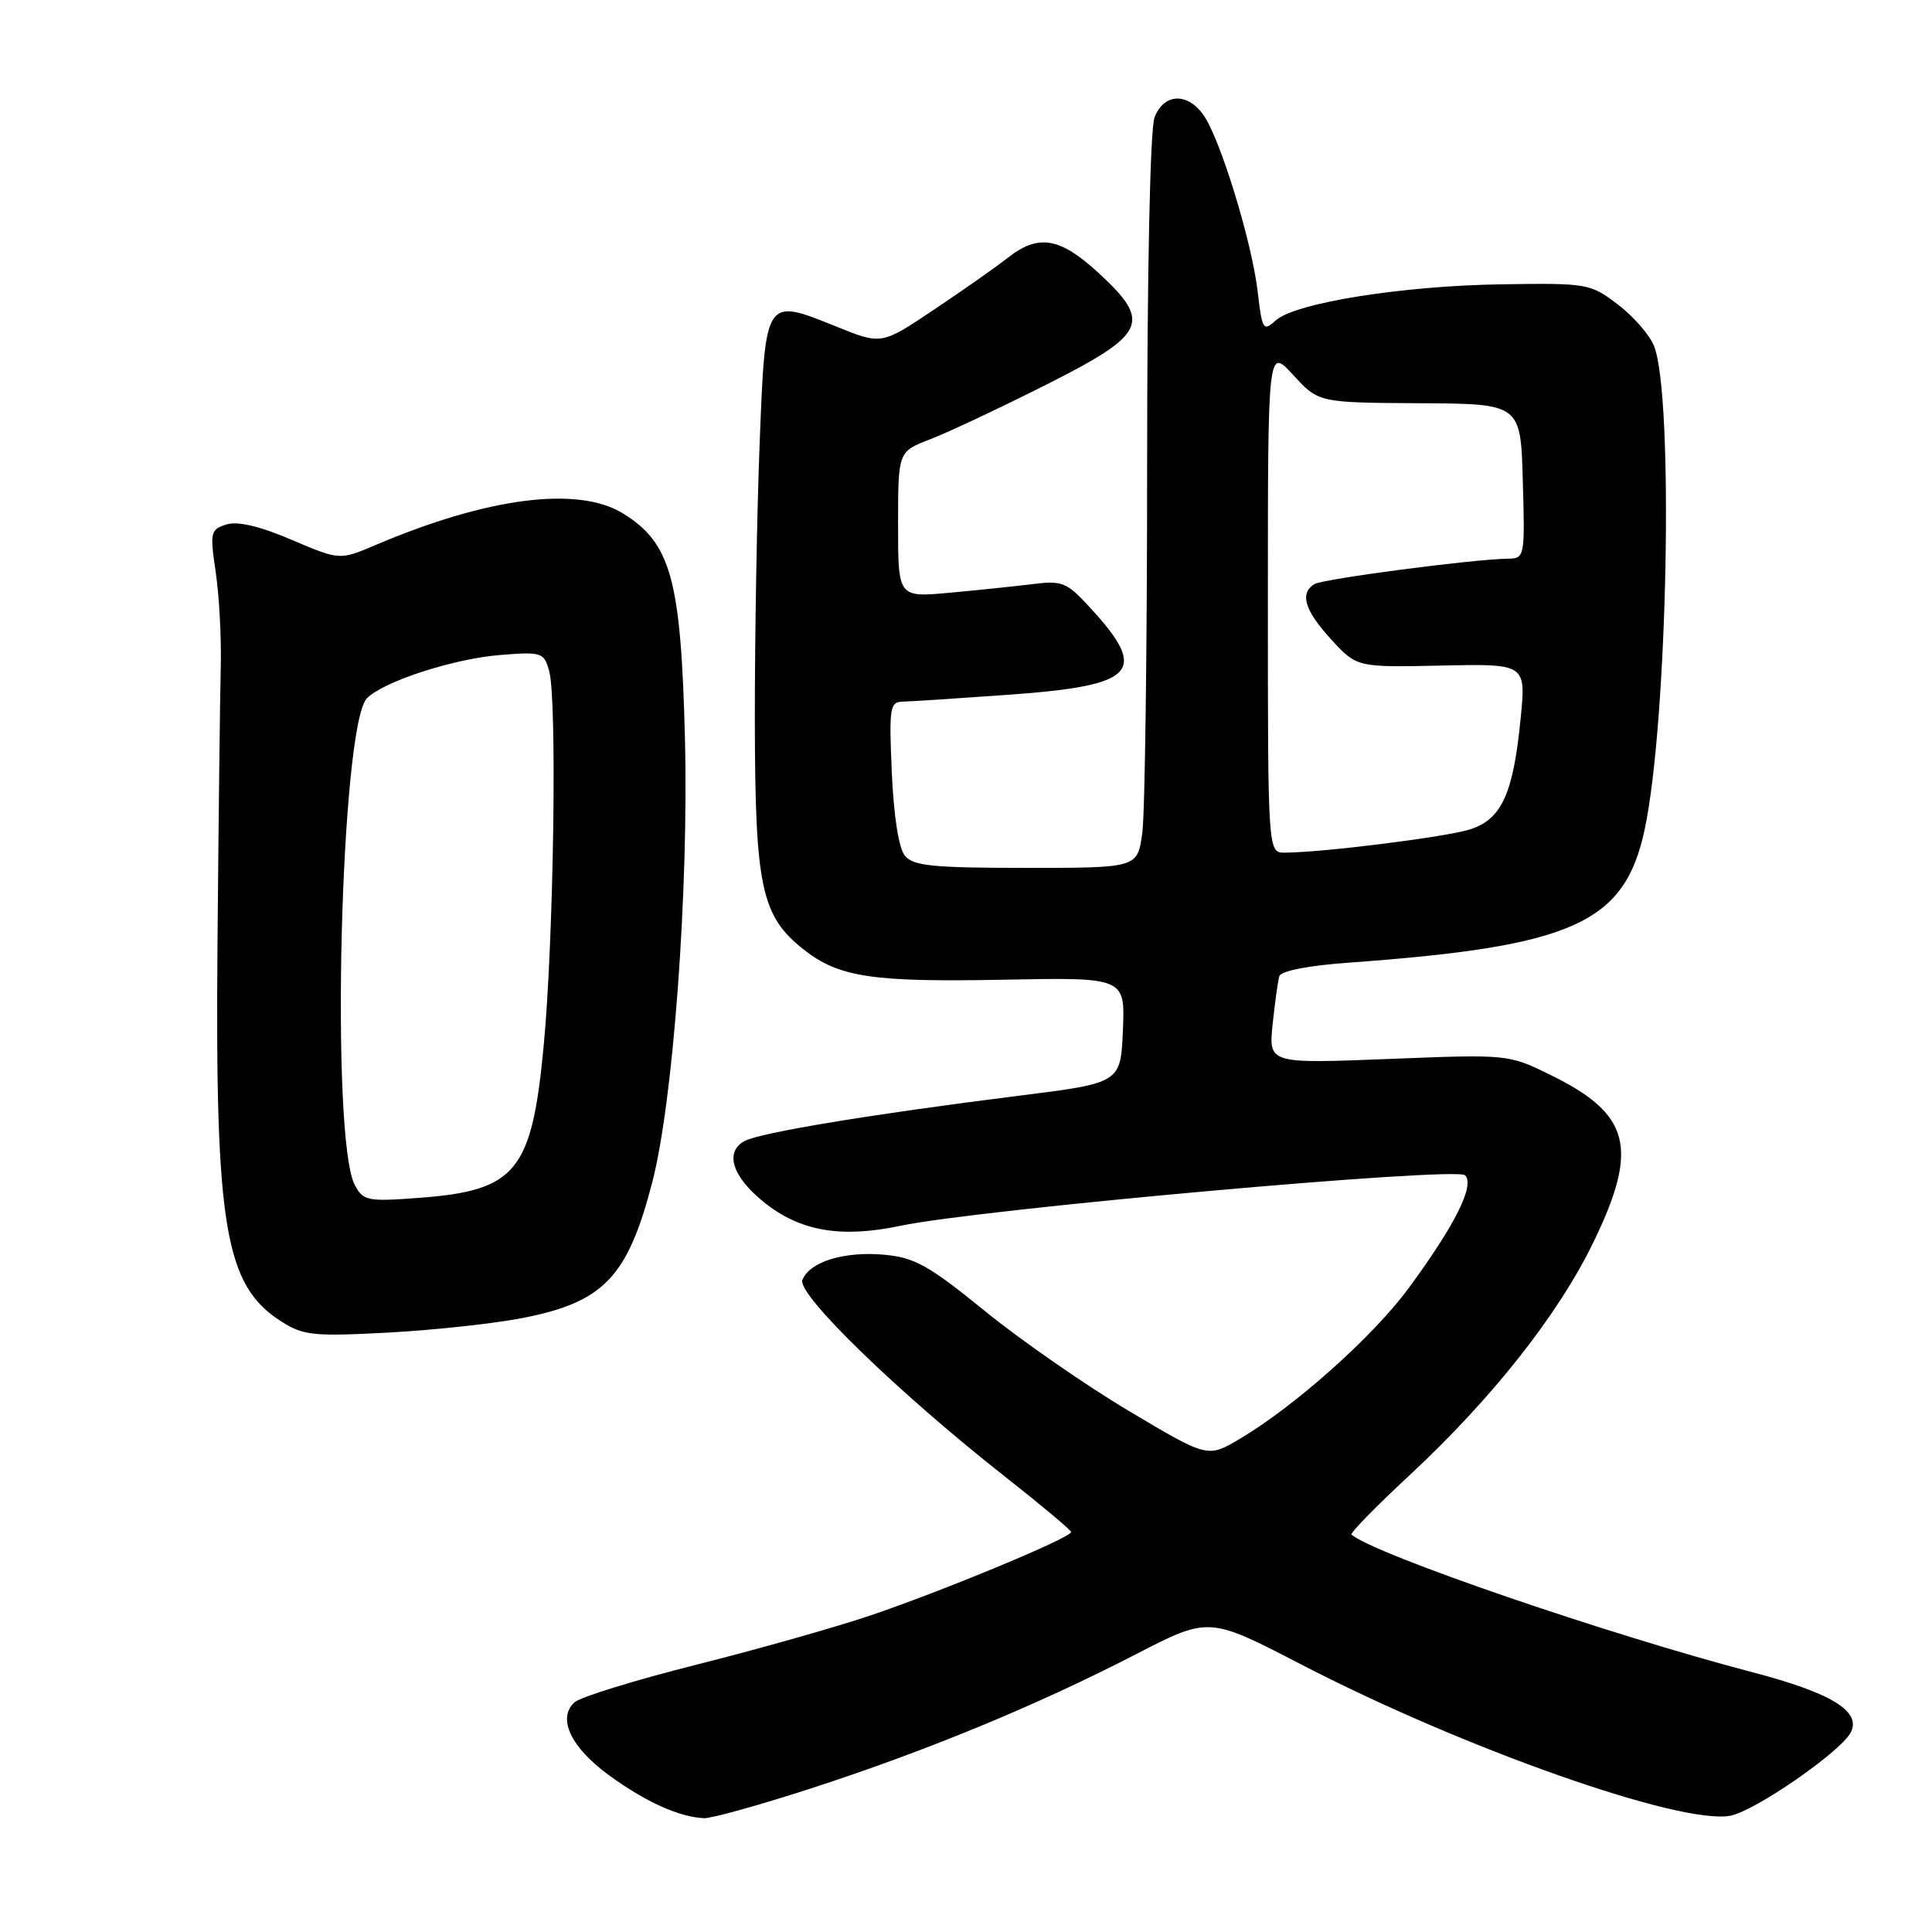 <?xml version="1.0" encoding="UTF-8" standalone="no"?>
<!DOCTYPE svg PUBLIC "-//W3C//DTD SVG 1.1//EN" "http://www.w3.org/Graphics/SVG/1.1/DTD/svg11.dtd" >
<svg xmlns="http://www.w3.org/2000/svg" xmlns:xlink="http://www.w3.org/1999/xlink" version="1.1" viewBox="0 0 256 256">
 <g >
 <path fill="currentColor"
d=" M 107.69 236.90 C 122.89 231.95 137.40 225.96 150.47 219.22 C 160.18 214.21 160.18 214.21 172.34 220.51 C 193.89 231.68 222.72 241.85 229.29 240.59 C 232.53 239.97 243.71 232.26 245.19 229.63 C 246.76 226.82 242.75 224.33 232.17 221.57 C 213.10 216.58 182.31 206.02 179.08 203.35 C 178.85 203.16 182.32 199.61 186.79 195.46 C 197.73 185.29 206.51 174.16 211.16 164.55 C 217.20 152.07 216.04 147.61 205.40 142.41 C 199.87 139.70 199.80 139.69 183.98 140.32 C 168.10 140.94 168.10 140.94 168.63 135.72 C 168.93 132.85 169.33 129.98 169.52 129.35 C 169.72 128.65 173.39 127.94 178.68 127.56 C 208.44 125.41 215.26 122.35 217.92 109.94 C 220.97 95.74 221.81 52.56 219.17 45.85 C 218.59 44.39 216.44 41.91 214.38 40.35 C 210.72 37.57 210.35 37.50 199.06 37.67 C 185.84 37.86 171.62 40.13 169.04 42.46 C 167.39 43.96 167.24 43.72 166.64 38.57 C 165.86 31.99 161.69 18.39 159.47 15.25 C 157.33 12.20 154.20 12.36 152.98 15.57 C 152.40 17.09 152.00 35.89 152.00 61.93 C 152.00 86.01 151.71 107.81 151.36 110.36 C 150.73 115.00 150.73 115.00 135.99 115.00 C 123.68 115.00 121.03 114.74 119.91 113.40 C 119.09 112.41 118.43 108.19 118.17 102.40 C 117.79 93.75 117.91 93.00 119.63 92.97 C 120.66 92.95 127.08 92.53 133.90 92.04 C 150.51 90.83 152.22 89.00 144.54 80.62 C 141.35 77.14 140.79 76.90 136.80 77.40 C 134.44 77.69 129.46 78.21 125.75 78.55 C 119.00 79.16 119.00 79.16 119.00 69.50 C 119.00 59.84 119.00 59.84 123.25 58.21 C 125.59 57.31 132.45 54.08 138.50 51.04 C 151.95 44.26 152.68 42.73 145.57 36.17 C 140.42 31.43 137.59 30.96 133.48 34.20 C 131.94 35.41 127.56 38.49 123.74 41.04 C 116.80 45.69 116.80 45.69 110.86 43.29 C 101.33 39.44 101.42 39.31 100.66 58.68 C 100.30 67.83 100.01 84.36 100.02 95.41 C 100.05 117.57 100.86 121.38 106.51 125.83 C 111.15 129.48 115.57 130.15 132.79 129.82 C 149.08 129.50 149.08 129.50 148.79 136.50 C 148.50 143.50 148.50 143.50 135.00 145.19 C 115.57 147.63 100.78 150.07 98.69 151.18 C 95.98 152.61 97.00 155.89 101.19 159.27 C 105.98 163.14 111.40 164.09 119.28 162.43 C 129.77 160.22 192.96 154.56 194.13 155.73 C 195.45 157.05 192.79 162.35 186.65 170.69 C 181.92 177.11 171.60 186.32 164.26 190.67 C 160.02 193.18 160.02 193.18 149.55 186.94 C 143.79 183.51 135.21 177.55 130.48 173.70 C 123.09 167.69 121.21 166.63 117.19 166.26 C 111.87 165.77 107.25 167.19 106.32 169.61 C 105.59 171.50 119.04 184.55 133.18 195.67 C 137.96 199.43 141.89 202.72 141.93 203.00 C 142.02 203.71 125.00 210.79 115.24 214.09 C 110.70 215.62 100.35 218.55 92.24 220.59 C 84.13 222.63 76.88 224.87 76.12 225.57 C 73.80 227.69 75.66 231.58 80.75 235.27 C 85.56 238.77 90.03 240.78 93.29 240.92 C 94.28 240.96 100.76 239.15 107.69 236.90 Z  M 69.32 174.63 C 80.02 172.52 83.17 169.21 86.43 156.65 C 89.21 145.93 91.26 118.02 90.76 97.87 C 90.23 76.77 88.91 71.96 82.56 68.04 C 76.61 64.36 64.62 65.89 49.76 72.22 C 45.02 74.24 45.02 74.24 38.62 71.52 C 34.36 69.70 31.47 69.03 29.99 69.50 C 27.88 70.17 27.80 70.54 28.59 75.86 C 29.05 78.96 29.35 84.65 29.25 88.50 C 29.15 92.35 28.96 108.78 28.82 125.00 C 28.49 162.64 29.80 170.36 37.30 175.12 C 40.19 176.96 41.57 177.10 51.50 176.57 C 57.55 176.24 65.57 175.37 69.32 174.63 Z  M 168.00 79.51 C 168.00 46.03 168.00 46.03 171.36 49.69 C 174.71 53.35 174.71 53.35 188.11 53.43 C 201.50 53.50 201.50 53.50 201.78 63.75 C 202.07 73.83 202.03 74.00 199.78 74.03 C 195.11 74.10 175.28 76.71 174.16 77.40 C 172.18 78.63 172.87 80.88 176.39 84.73 C 179.79 88.43 179.79 88.43 191.00 88.19 C 202.21 87.95 202.21 87.95 201.49 95.22 C 200.52 105.14 198.99 108.52 194.85 109.88 C 191.76 110.89 175.50 112.94 170.25 112.98 C 168.00 113.00 168.00 113.00 168.00 79.51 Z  M 47.02 157.04 C 43.75 150.92 45.12 96.03 48.63 92.51 C 50.87 90.28 60.08 87.29 66.27 86.79 C 71.79 86.35 72.08 86.44 72.77 88.92 C 73.83 92.67 73.37 124.49 72.05 138.48 C 70.48 155.21 68.43 157.74 55.67 158.71 C 48.69 159.24 48.14 159.13 47.02 157.04 Z "/>
</g>
</svg>